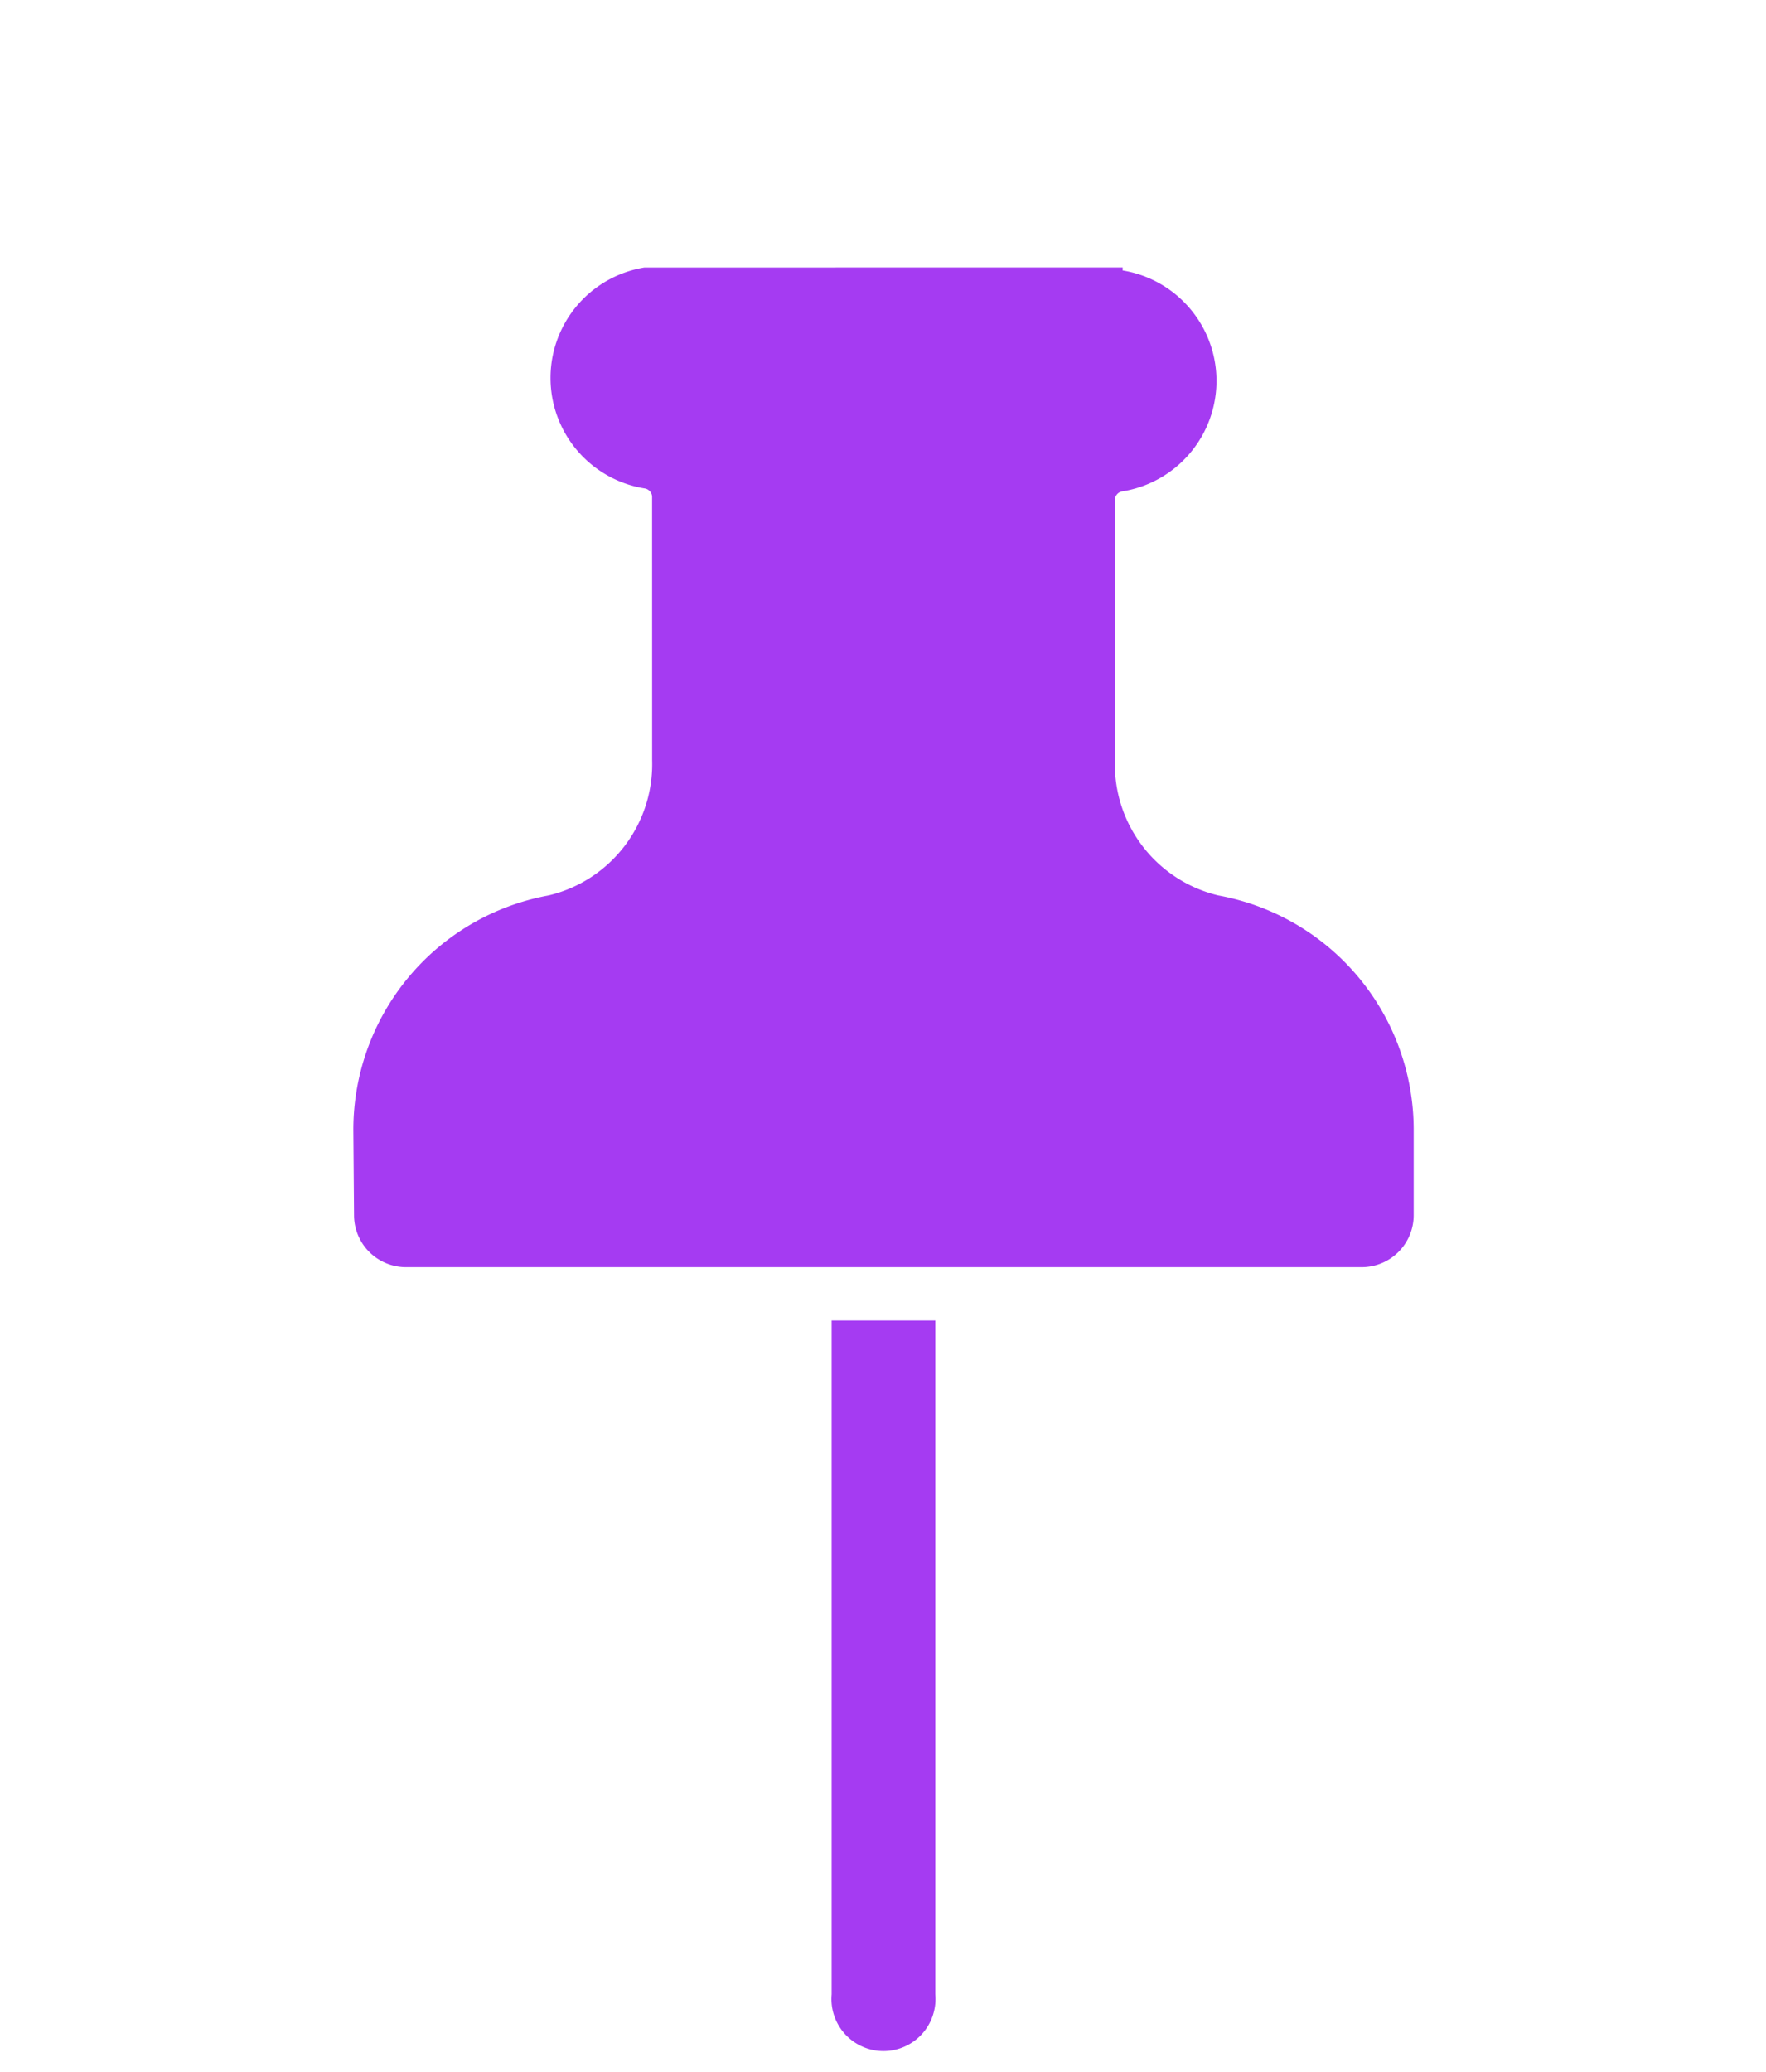 <svg xmlns="http://www.w3.org/2000/svg" width="28.923" height="33.917" viewBox="0 0 28.923 33.917">
  <g id="Group_13136" data-name="Group 13136" transform="translate(-5.214 17.868) rotate(-45)">
    <path id="Path_60531" data-name="Path 60531" d="M10.666,18.52l-7.8,7.8a.852.852,0,1,0,1.2,1.2l7.8-7.8Z" transform="translate(0 -2.55)" fill="#a53bf2"/>
    <path id="Path_60532" data-name="Path 60532" d="M26.84,7.15,21.3,1.611a1.832,1.832,0,0,0-2.557,2.557.145.145,0,0,1,0,.179L15.685,7.406a2.207,2.207,0,0,1-2.761.366,3.9,3.9,0,0,0-4.977.452L6.958,9.229a.852.852,0,0,0,0,1.185L18.037,21.493a.852.852,0,0,0,1.2,0l1.006-1.006a3.9,3.9,0,0,0,.435-4.96,2.207,2.207,0,0,1,.366-2.761l3.025-3.025a.145.145,0,0,1,.179,0,1.832,1.832,0,0,0,2.557-2.557Z" transform="translate(-0.613 0)" fill="#a53bf2"/>
  </g>
</svg>
